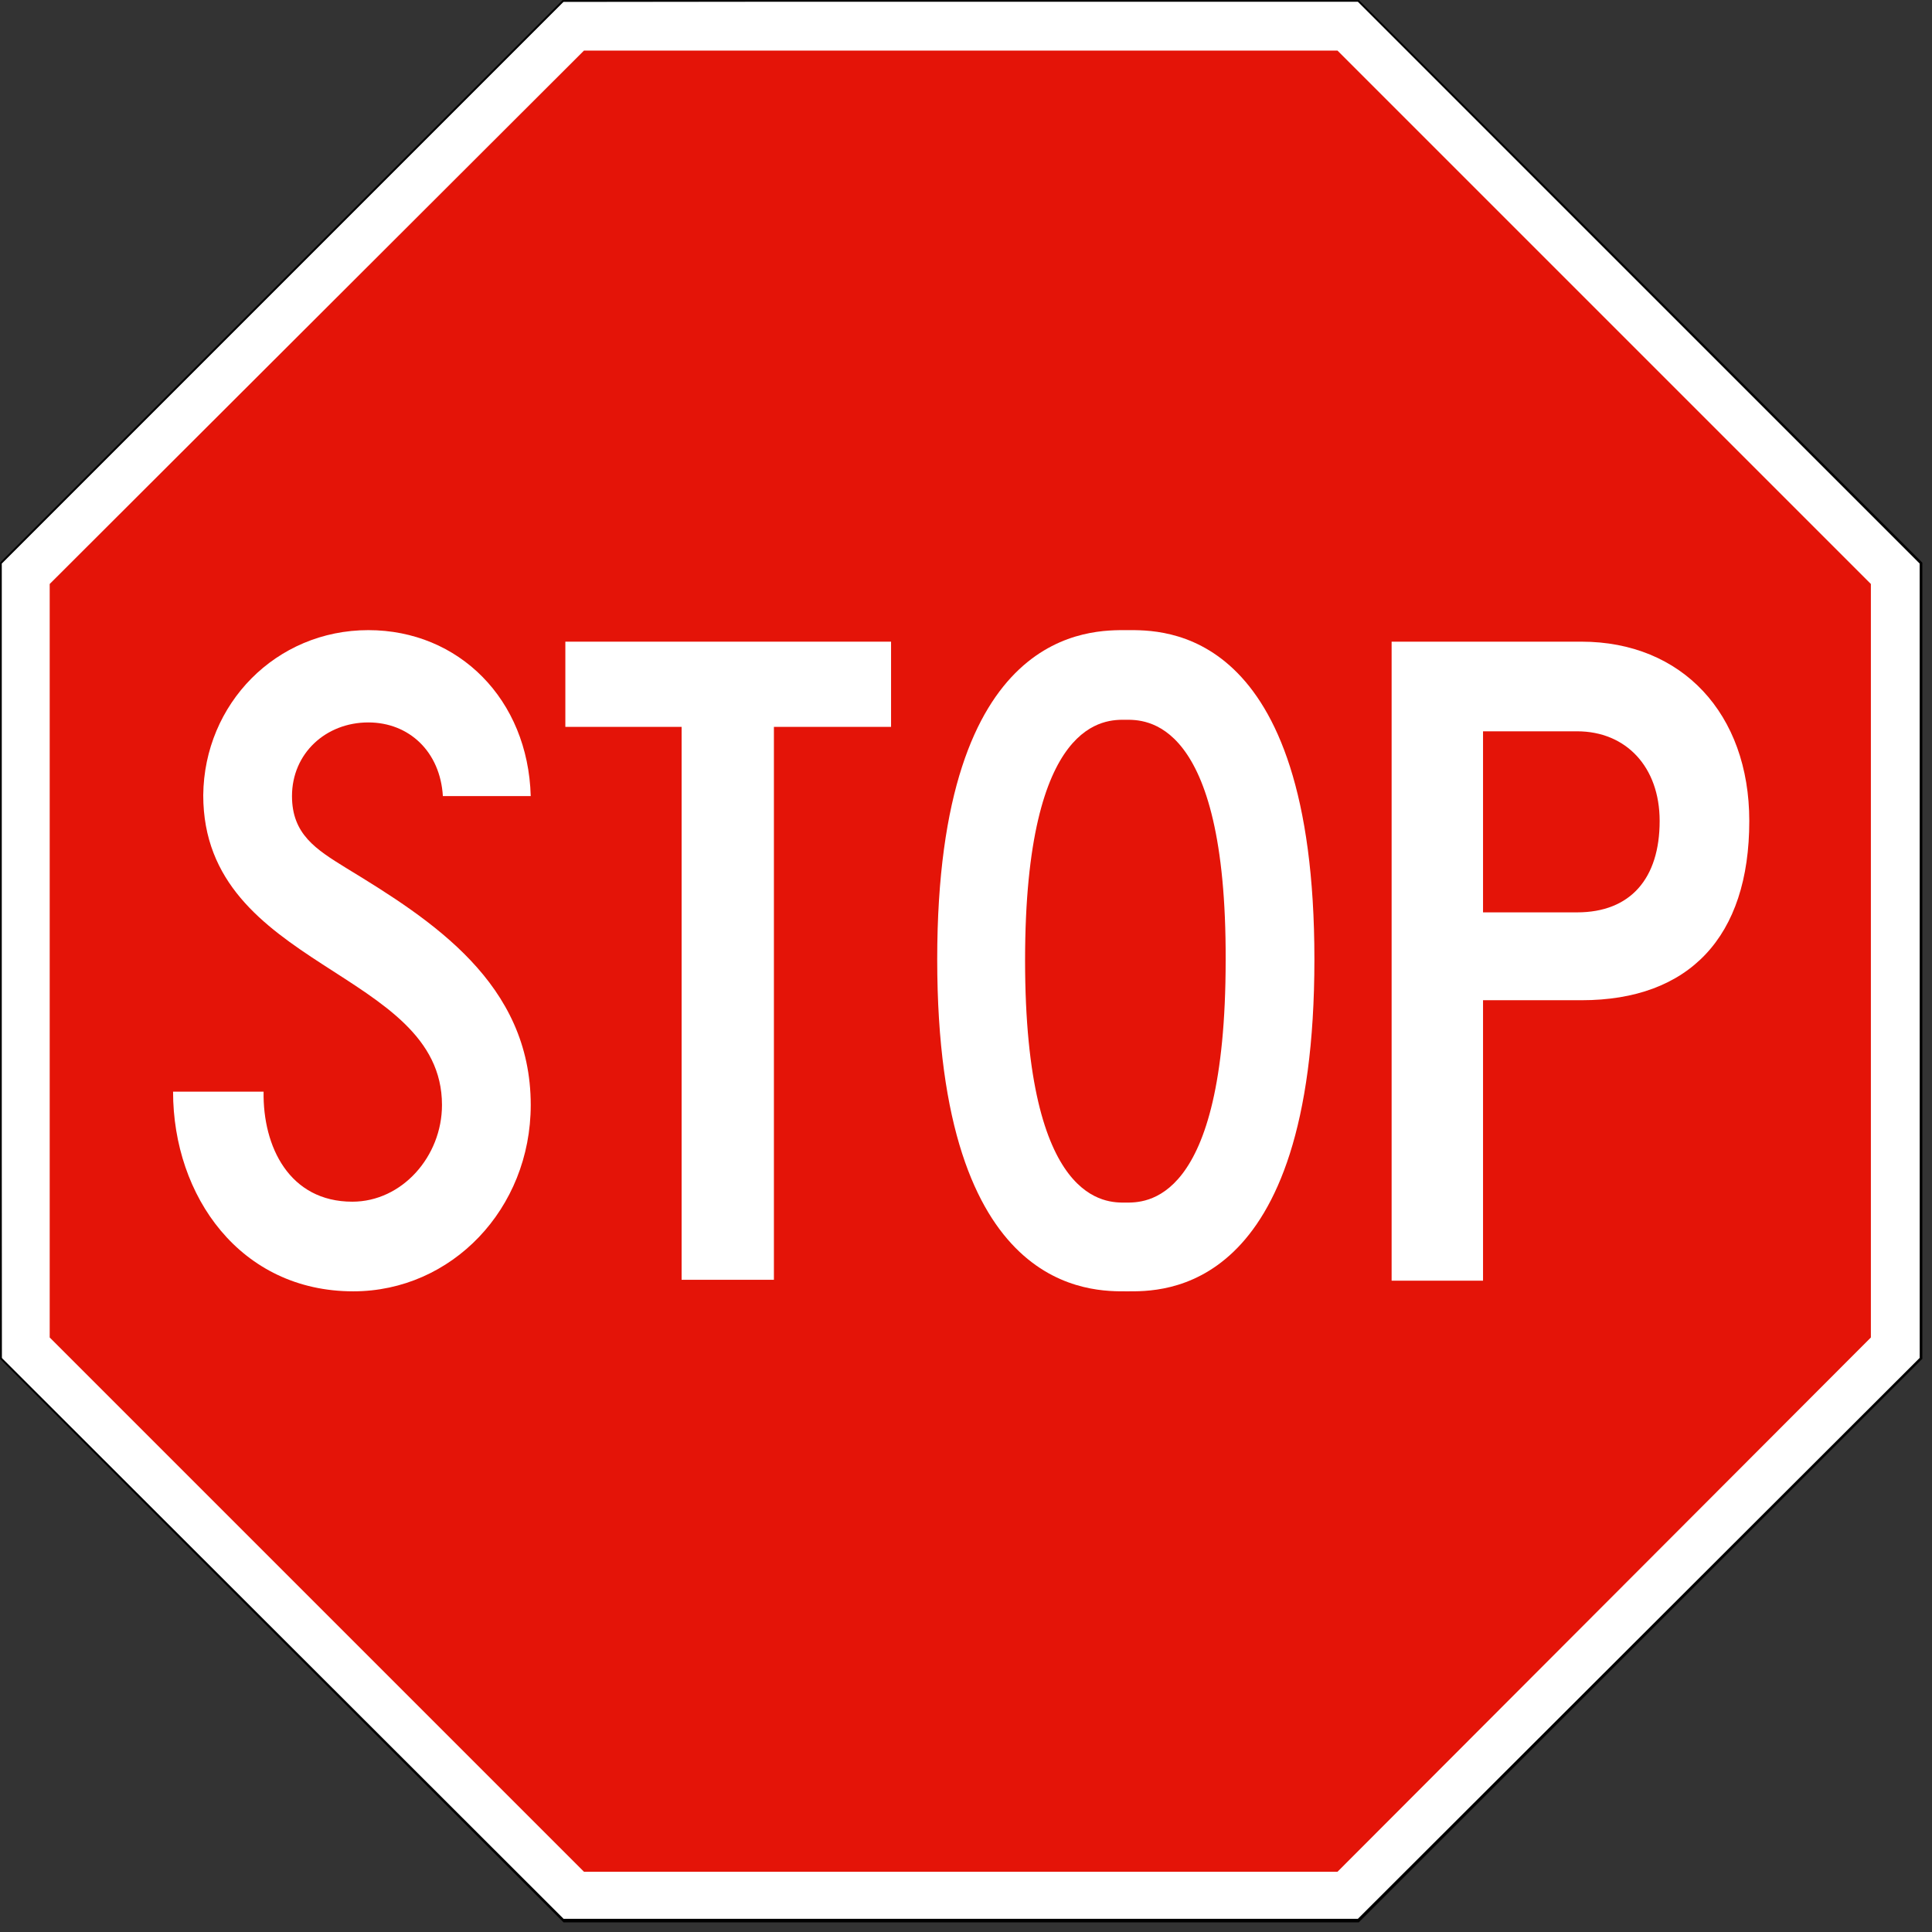 <?xml version="1.0" encoding="UTF-8" standalone="no"?>
<!-- Generator: Adobe Illustrator 27.7.0, SVG Export Plug-In . SVG Version: 6.00 Build 0)  -->

<svg
   version="1.1"
   x="0px"
   y="0px"
   viewBox="0 0 64 64"
   xml:space="preserve"
   id="svg6"
   sodipodi:docname="ES_R2.svg"
   width="64"
   height="64"
   inkscape:version="1.3 (0e150ed6c4, 2023-07-21)"
   xmlns:inkscape="http://www.inkscape.org/namespaces/inkscape"
   xmlns:sodipodi="http://sodipodi.sourceforge.net/DTD/sodipodi-0.dtd"
   xmlns="http://www.w3.org/2000/svg"
   xmlns:svg="http://www.w3.org/2000/svg"><rect x="0" y="0" width="64" height="64" fill="#333333" stroke="none"/><defs
   id="defs6" /><sodipodi:namedview
   id="namedview6"
   pagecolor="#ffffff"
   bordercolor="#000000"
   borderopacity="0.25"
   inkscape:showpageshadow="2"
   inkscape:pageopacity="0.0"
   inkscape:pagecheckerboard="true"
   inkscape:deskcolor="#d1d1d1"
   inkscape:zoom="3.7921478"
   inkscape:cx="108.11815"
   inkscape:cy="65.530146"
   inkscape:window-width="1920"
   inkscape:window-height="1017"
   inkscape:window-x="-8"
   inkscape:window-y="-8"
   inkscape:window-maximized="1"
   inkscape:current-layer="svg6" />&#10;<style
   type="text/css"
   id="style1">&#10;	.st0{fill:#FFFFFF;}&#10;	.st1{fill:#BF311A;}&#10;</style>&#10;<g
   id="Layer_1">&#10;</g>&#10;<g
   id="For_Sheets"
   transform="scale(0.294)">&#10;	<g
   id="g6"
   style="display:inline">&#10;		<g
   id="g1">&#10;			<path
   id="polygon1"
   class="st0"
   style="fill:#ffffff"
   d="M 63.5,216.4 0.2,153.1 0.1,63.5 63.4,0.2 153,0.1 216.3,63.4 216.4,153 153,216.4 Z" />&#10;			<path
   d="m 153,0.2 63.3,63.3 V 153 L 153,216.2 H 63.5 L 0.2,153 V 63.5 L 63.5,0.2 H 153 M 153.1,0 H 153 63.5 63.4 L 63.3,0.1 0.1,63.3 0,63.4 v 0.1 89.5 0.1 l 0.1,0.1 63.3,63.3 0.1,0.1 h 0.1 89.4 0.1 l 0.1,-0.1 63.3,-63.3 0.1,-0.1 V 153 63.5 63.4 l -0.1,-0.1 z"
   id="path1" />&#10;		</g>&#10;		<path
   id="polygon2"
   style="display:inline;fill:#e41408"
   class="st1"
   d="M 5.6,65.8 65.8,5.7 h 84.9 l 60.1,60.1 v 84.9 l -60.1,60.2 H 65.8 L 5.6,150.7 Z" />&#10;		<g
   id="g5">&#10;			<path
   class="st0"
   d="m 39.7,135.4 c 5.6,0 10.1,-5.1 10.1,-10.9 C 49.8,109.2 22.9,109.2 22.9,89.6 23,79.3 31.1,71 41.5,71 c 10.2,0 18,7.8 18.3,18.7 h -9.9 c -0.3,-5 -3.8,-8.3 -8.4,-8.3 -4.8,0 -8.6,3.5 -8.6,8.3 0,4.3 2.7,6 6.1,8.1 9.7,5.9 20.8,13 20.8,26.7 0,11.7 -8.9,21 -20,21 -12.7,0 -20.3,-10.7 -20.3,-22.5 h 10.2 c -0.1,6.2 2.9,12.4 10,12.4 z"
   id="path2" />&#10;			<path
   class="st0"
   d="M 87.2,144.2 H 76.8 V 81.9 H 63.7 v -9.6 h 36.7 v 9.6 H 87.2 Z"
   id="path3" />&#10;			<path
   class="st0"
   d="M 105.6,108.1 C 105.6,70.4 123.1,71 127,71 c 3.9,0 21.1,-0.6 21.1,37.1 0,38 -17.3,37.4 -21.1,37.4 -3.8,0 -21.4,0.6 -21.4,-37.4 z m 21.2,-27 c -2.1,0 -11.3,-0.4 -11.3,27.1 0,27.7 9.3,27.3 11.3,27.3 2.1,0 11.3,0.4 11.3,-27.3 0.1,-27.5 -9.2,-27.1 -11.3,-27.1 z"
   id="path4" />&#10;			<path
   class="st0"
   d="m 167.1,112.7 v 31.6 h -10.3 v -72 h 21.4 c 11.3,0 18.9,8.1 18.9,20.2 0,13.1 -6.8,20.2 -18.9,20.2 z m 0,-9.9 h 10.6 c 6,0 9.3,-3.8 9.3,-10.3 0,-6.1 -3.8,-10.1 -9.3,-10.1 h -10.6 z"
   id="path5" />&#10;		</g>&#10;	</g>&#10;</g>&#10;</svg>

